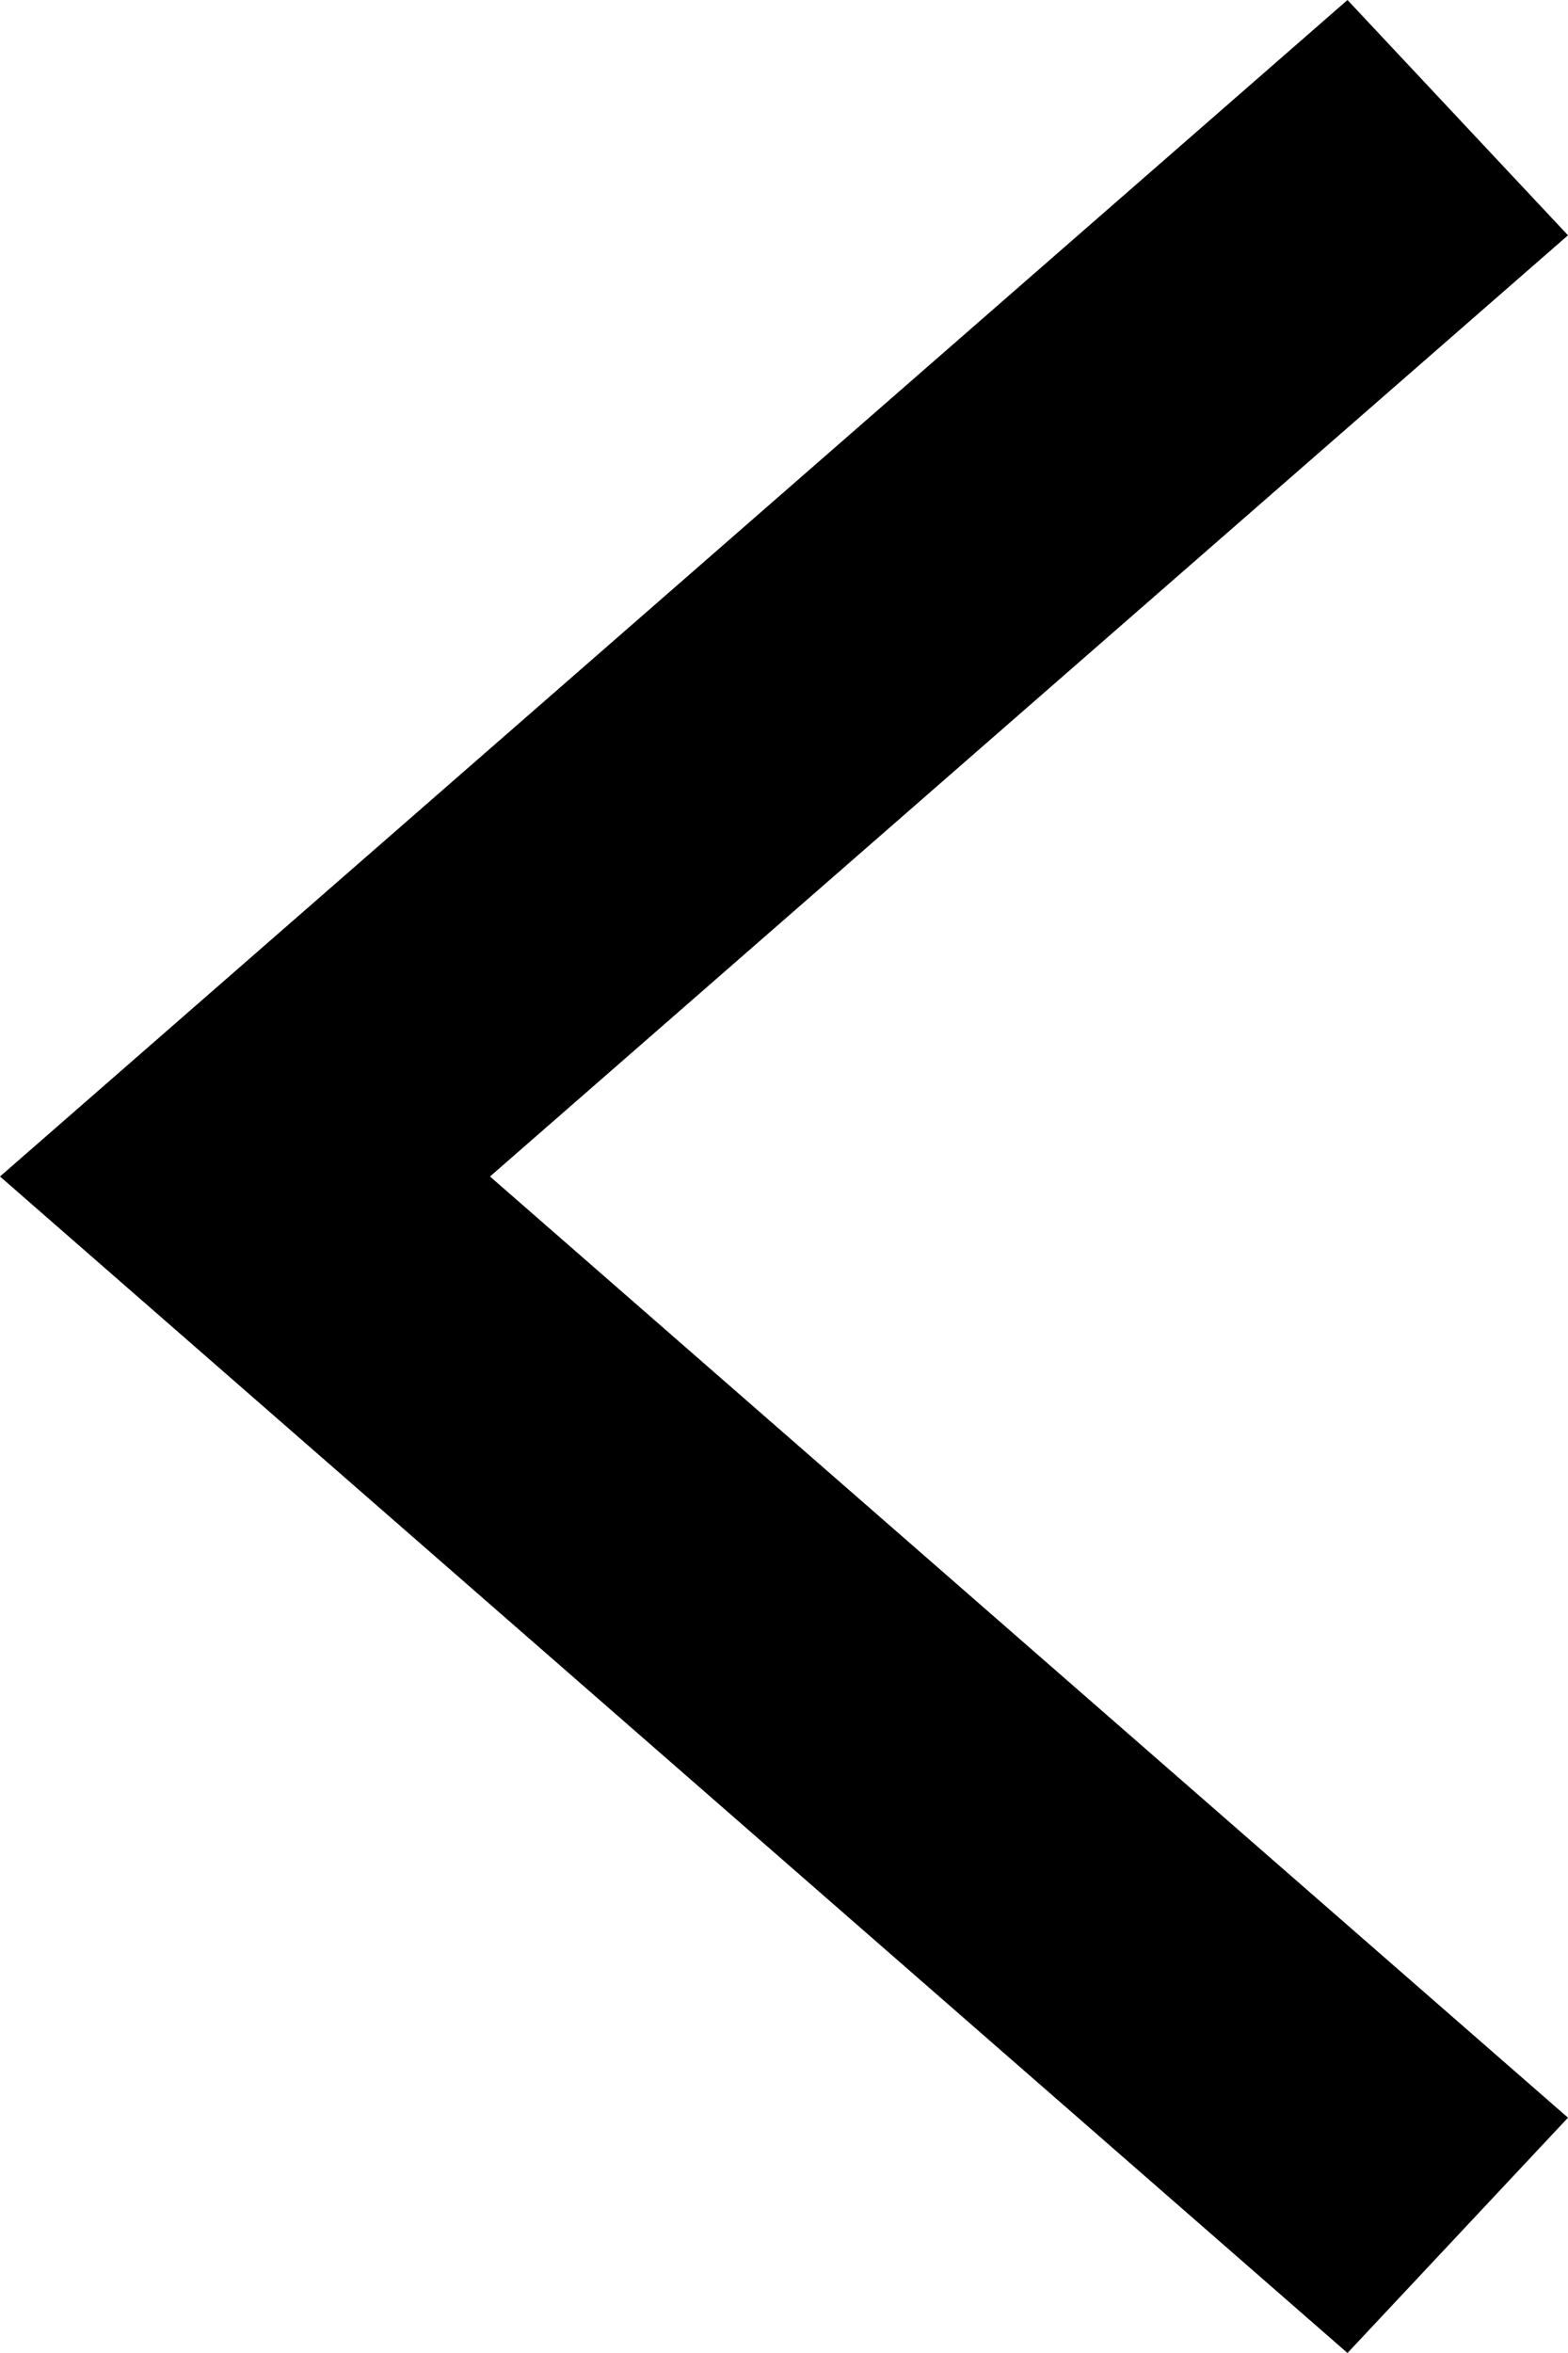 <svg xmlns="http://www.w3.org/2000/svg" style="isolation:isolate" viewBox="9 6 8 12" width="8pt" height="16">
    <g>
        <path d="M15.875 6L17 7.2 11.5 12l5.5 4.8-1.125 1.2L9 12l6.875-6z" fill="currentColor"/>
    </g>
</svg>
